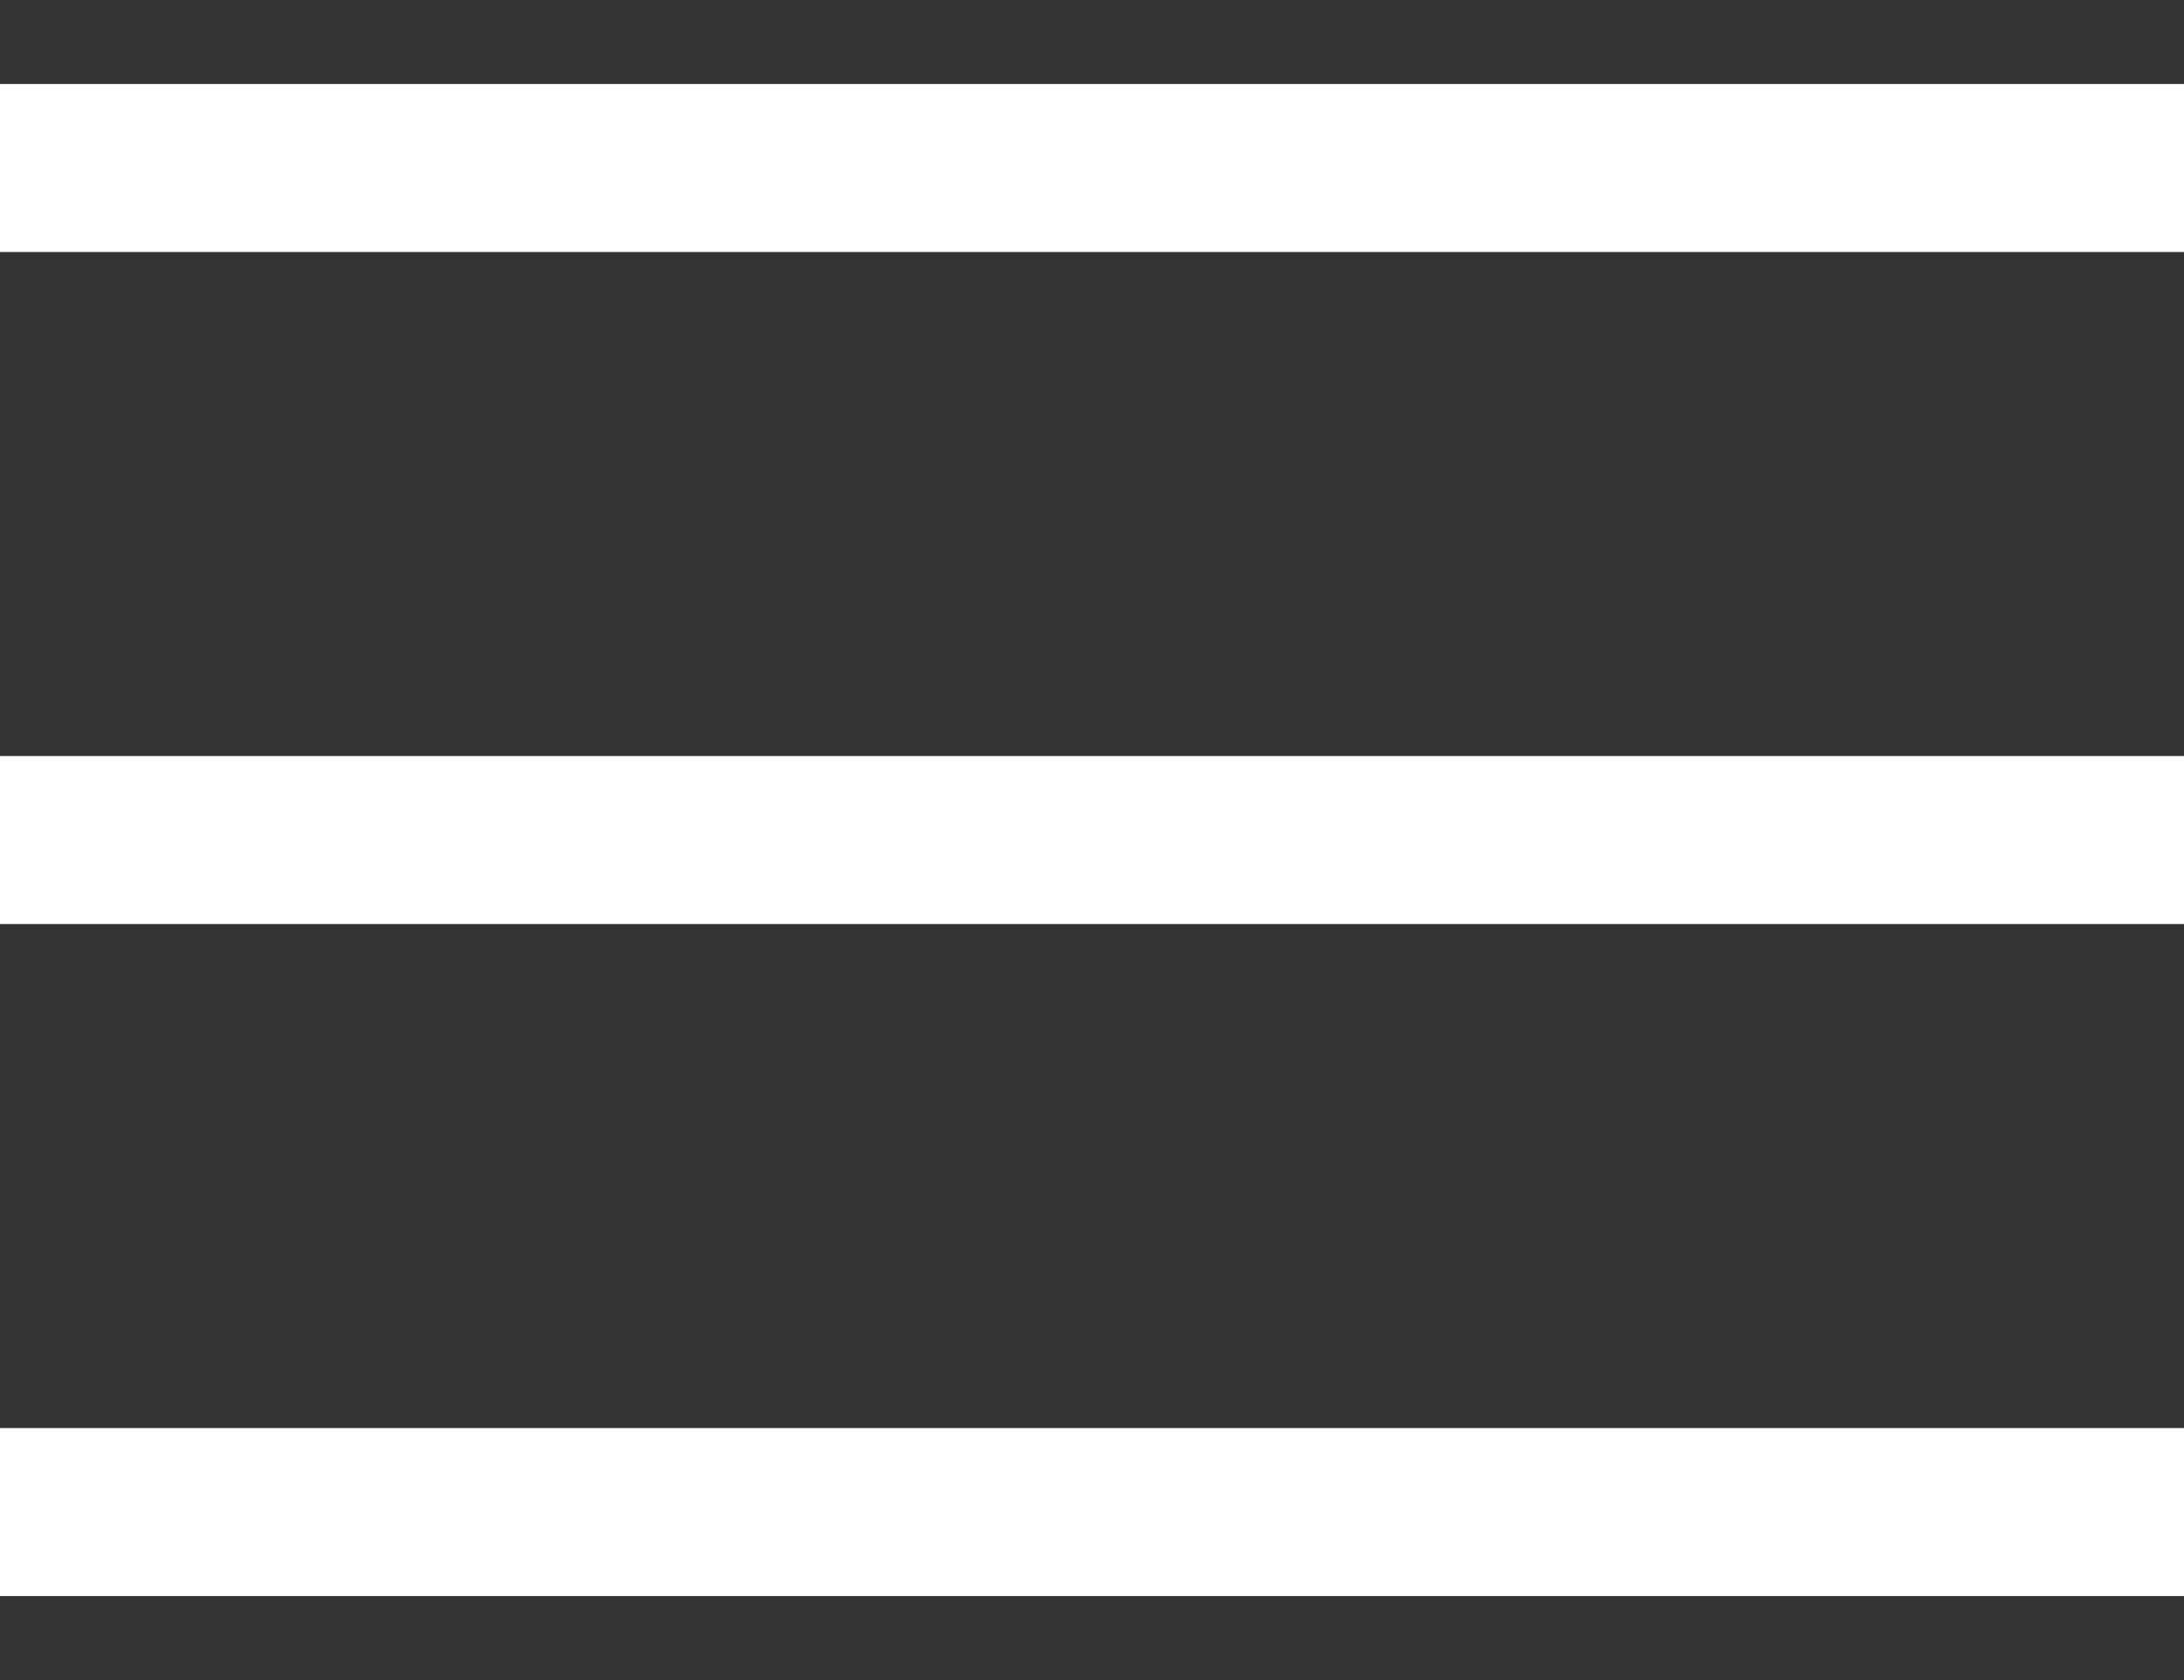 <svg width="13" height="10" viewBox="0 0 13 10" fill="none" xmlns="http://www.w3.org/2000/svg">
<rect x="0" y="0" width="13" height="10" fill="#333333" stroke="none"/>
<path d="M0 1H13" stroke="white"/>
<path d="M0 5H13" stroke="white"/>
<path d="M0 9H13" stroke="white"/>
</svg>
